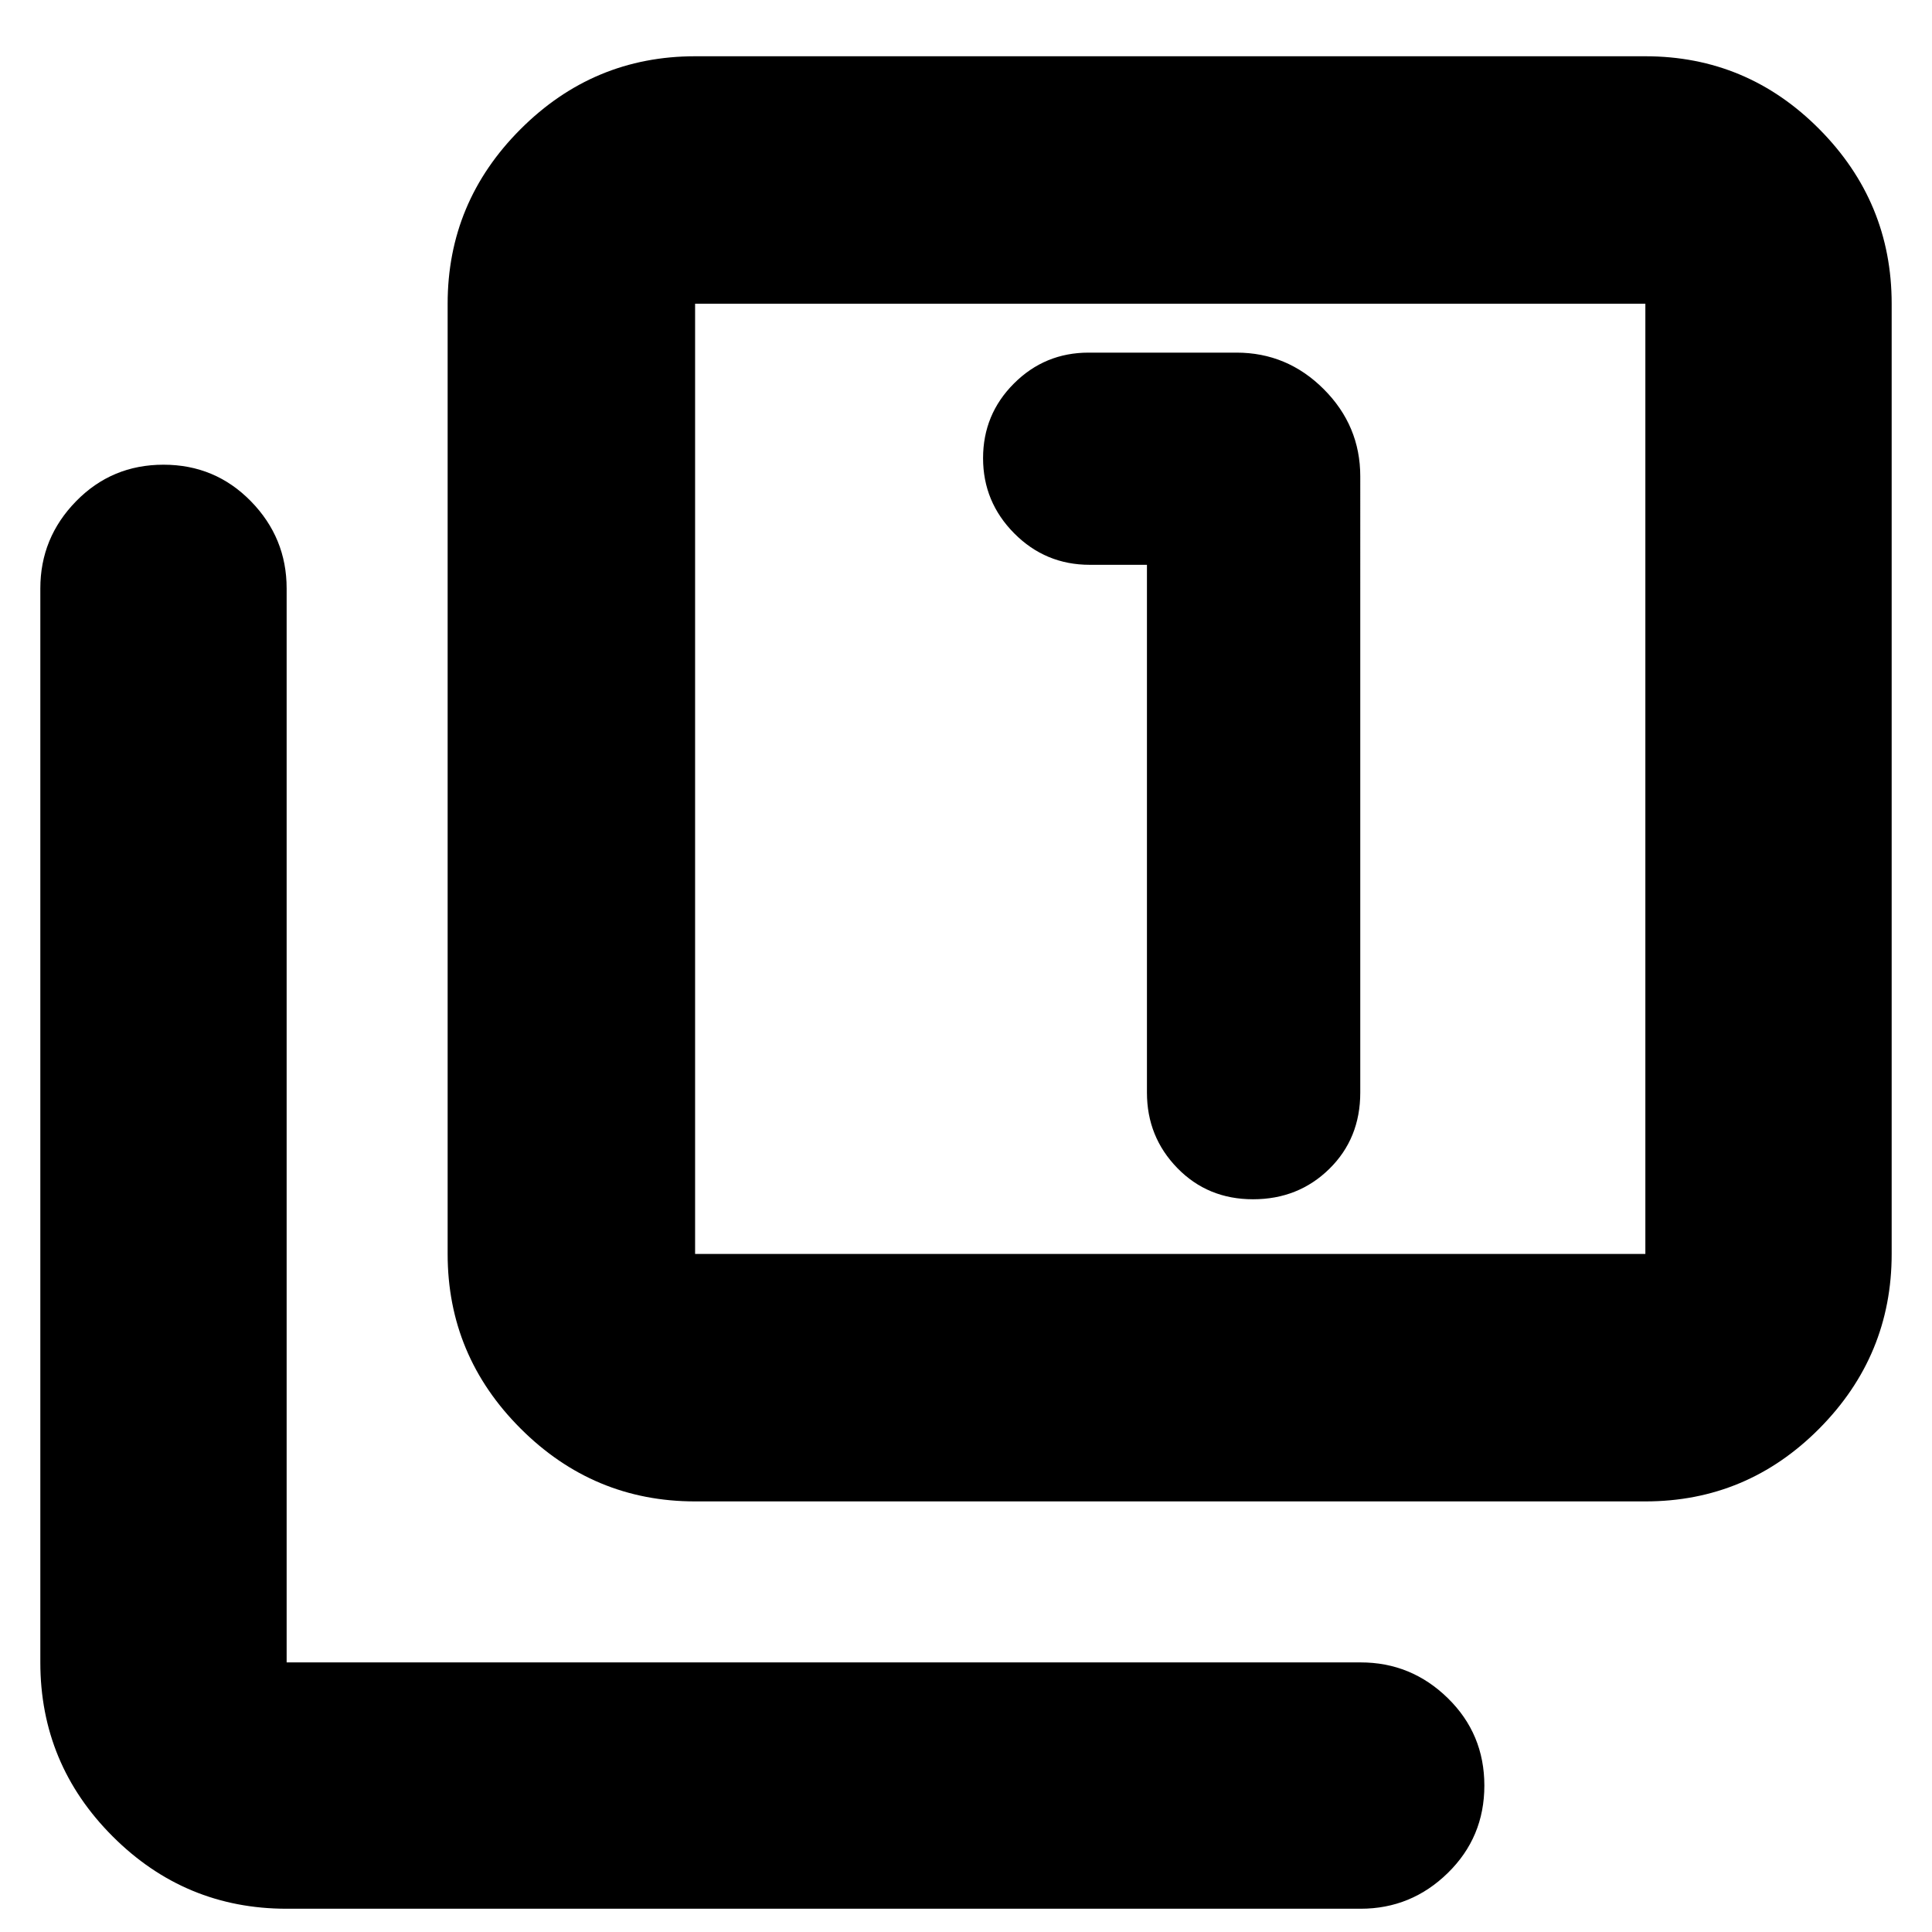 <svg xmlns="http://www.w3.org/2000/svg" height="24" viewBox="0 -960 960 960" width="24"><path d="M569.91-679.35v262.26q0 22 15.11 37.5 15.1 15.5 37.61 15.5 22.51 0 37.9-15.1 15.38-15.11 15.38-37.9V-723.3q0-25.17-18.15-43.33-18.16-18.15-43.33-18.15h-73.52q-21.76 0-37.09 15.34-15.34 15.34-15.34 37.1 0 21.77 15.5 37.38 15.5 15.61 37.5 15.61h28.43ZM345.39-213.96q-50.51 0-86.73-36.22-36.23-36.23-36.23-86.73v-472.18q0-50.51 36.23-86.73 36.22-36.22 86.73-36.22h472.18q50.5 0 86.45 36.22 35.94 36.22 35.94 86.73v472.18q0 50.5-35.94 86.73-35.95 36.22-86.45 36.22H345.39Zm0-122.95h472.18v-472.18H345.39v472.18ZM142.43-11.56q-50.5 0-86.45-35.95-35.94-35.94-35.94-86.45v-533.65q0-25.16 17.76-43.32t43.44-18.16q25.67 0 43.43 18.16 17.76 18.16 17.76 43.32v533.65h533.66q25.16 0 43.32 17.76 18.16 17.77 18.16 43.44 0 25.67-18.16 43.43-18.16 17.77-43.32 17.77H142.43Zm202.96-797.53v472.18-472.18Z"/></svg>